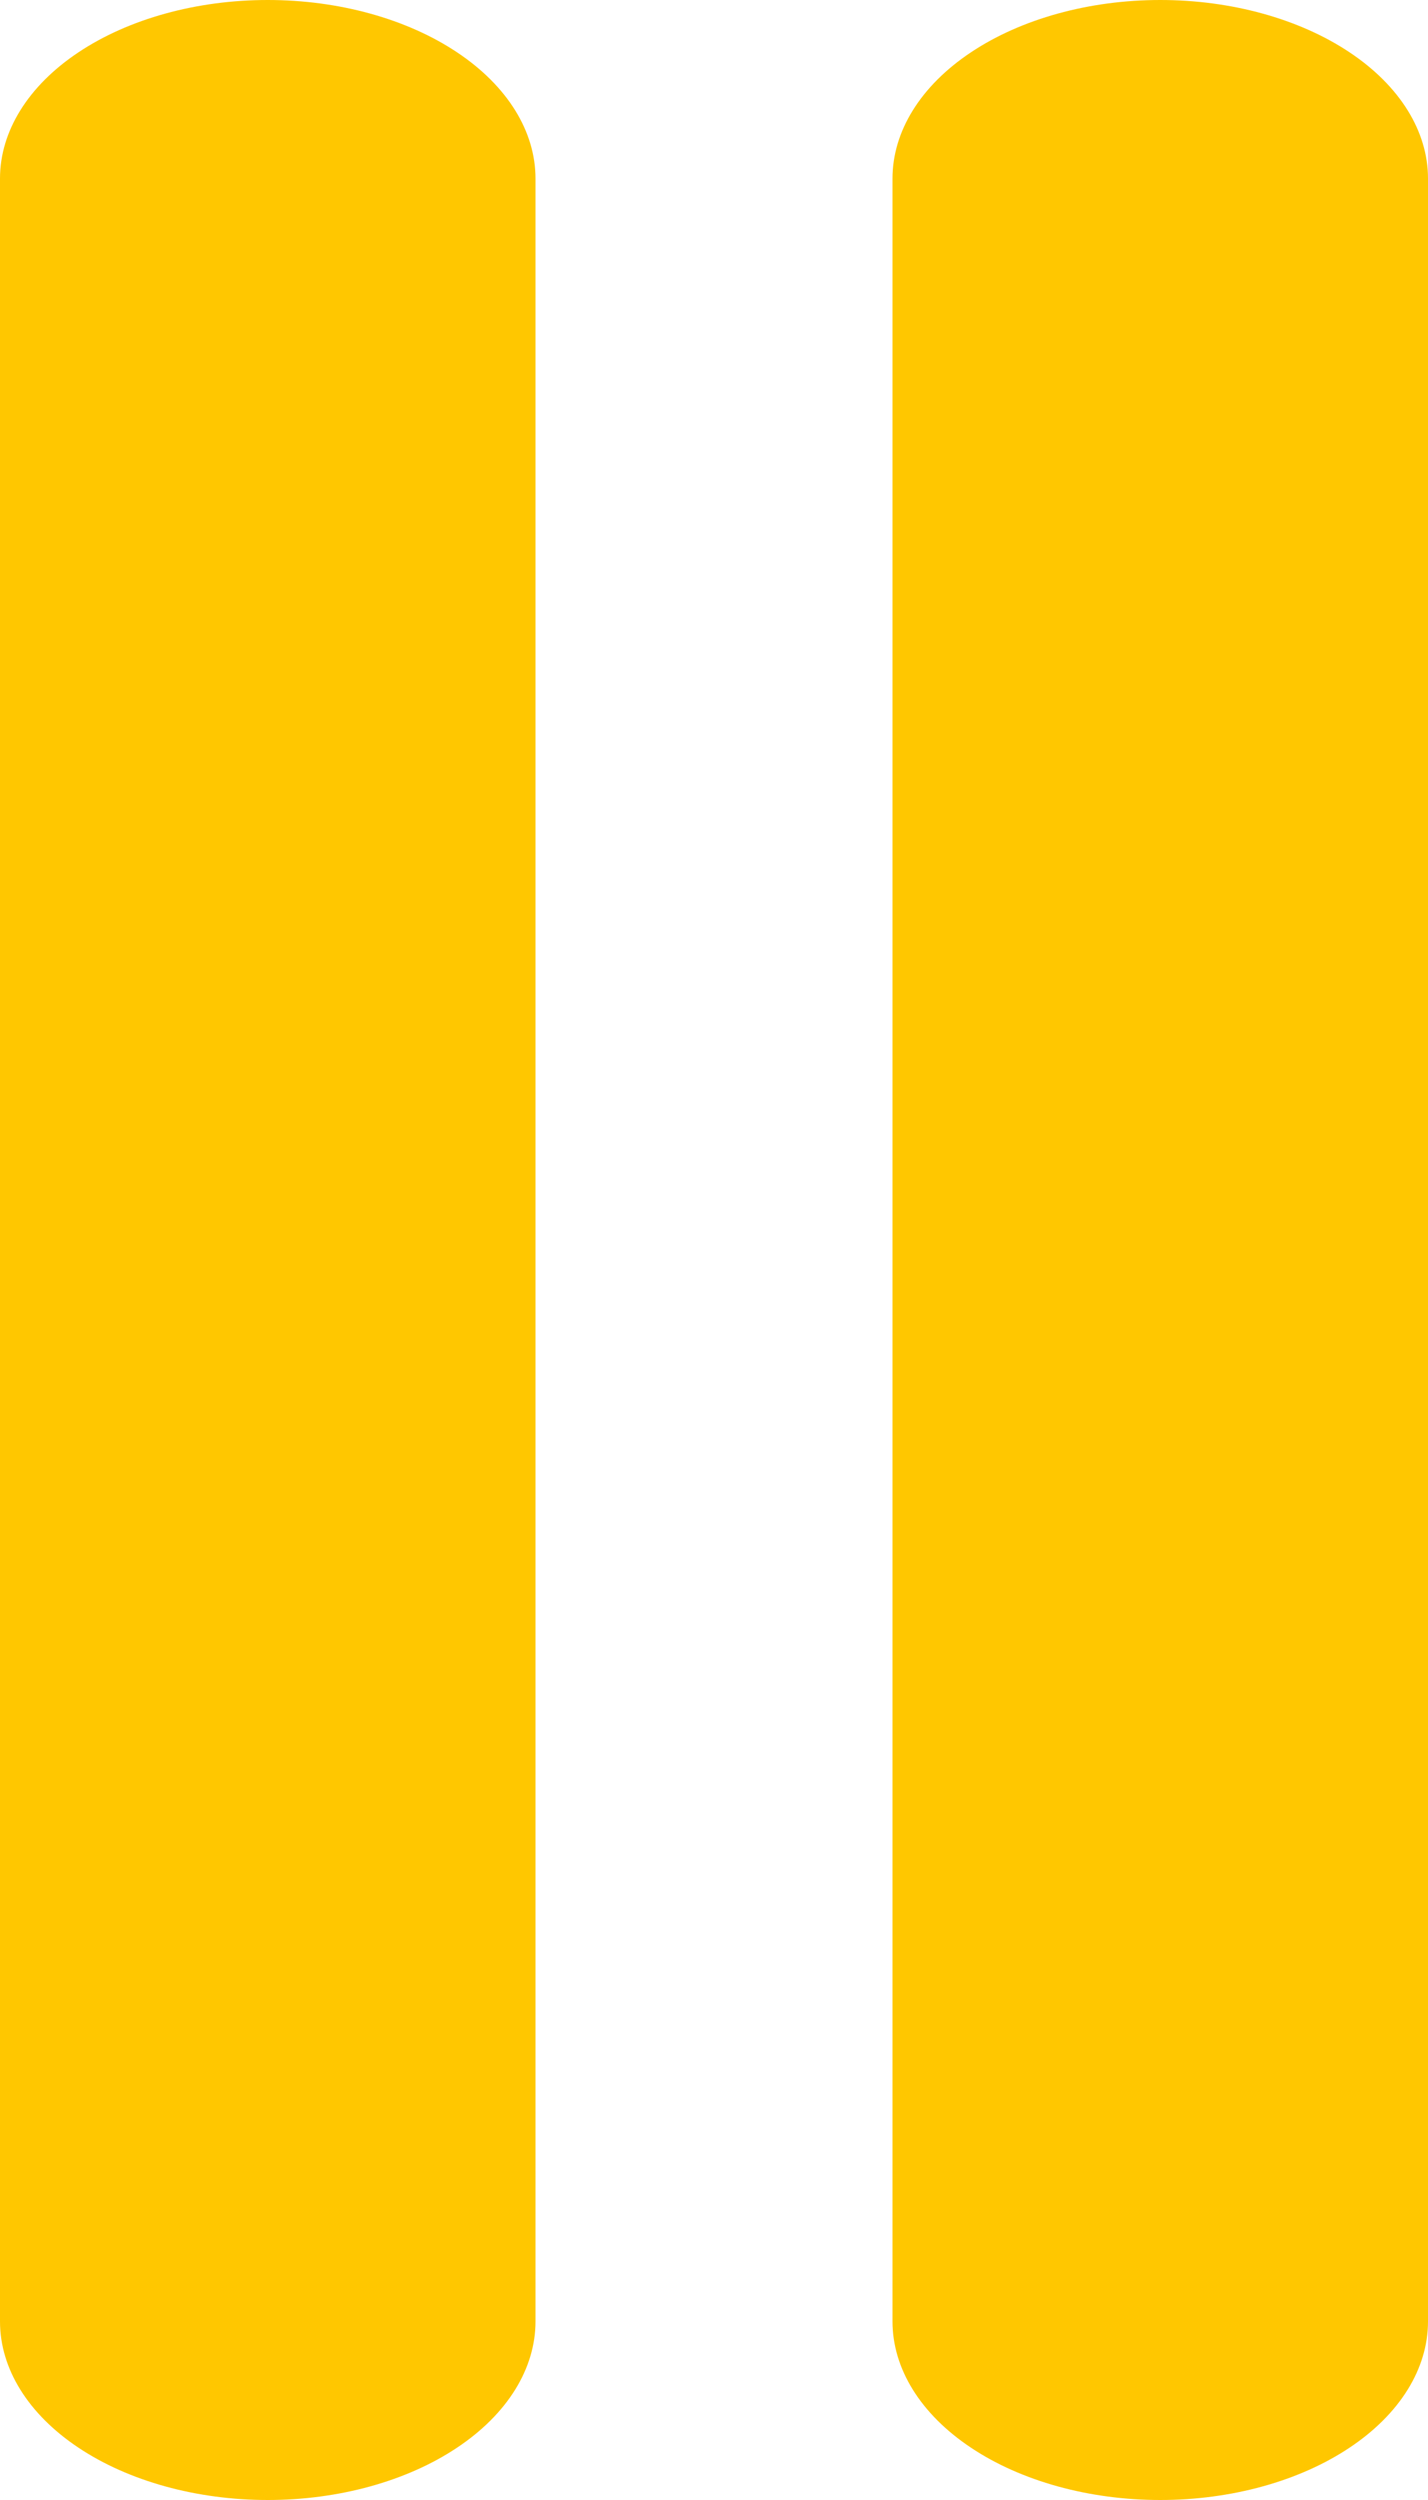 <svg width="16" height="28" viewBox="0 0 16 28" fill="none" xmlns="http://www.w3.org/2000/svg">
<path d="M3 28C2.204 28 1.441 27.789 0.879 27.414C0.316 27.039 0 26.53 0 26V2C0 1.47 0.316 0.961 0.879 0.586C1.441 0.211 2.204 0 3 0C3.796 0 4.559 0.211 5.121 0.586C5.684 0.961 6 1.47 6 2V26C6 26.53 5.684 27.039 5.121 27.414C4.559 27.789 3.796 28 3 28V28Z" fill="#FFC700"/>
<path d="M13 28C12.204 28 11.441 27.789 10.879 27.414C10.316 27.039 10 26.53 10 26V2C10 1.47 10.316 0.961 10.879 0.586C11.441 0.211 12.204 0 13 0C13.796 0 14.559 0.211 15.121 0.586C15.684 0.961 16 1.47 16 2V26C16 26.53 15.684 27.039 15.121 27.414C14.559 27.789 13.796 28 13 28V28Z" fill="#FFC700"/>
</svg>
